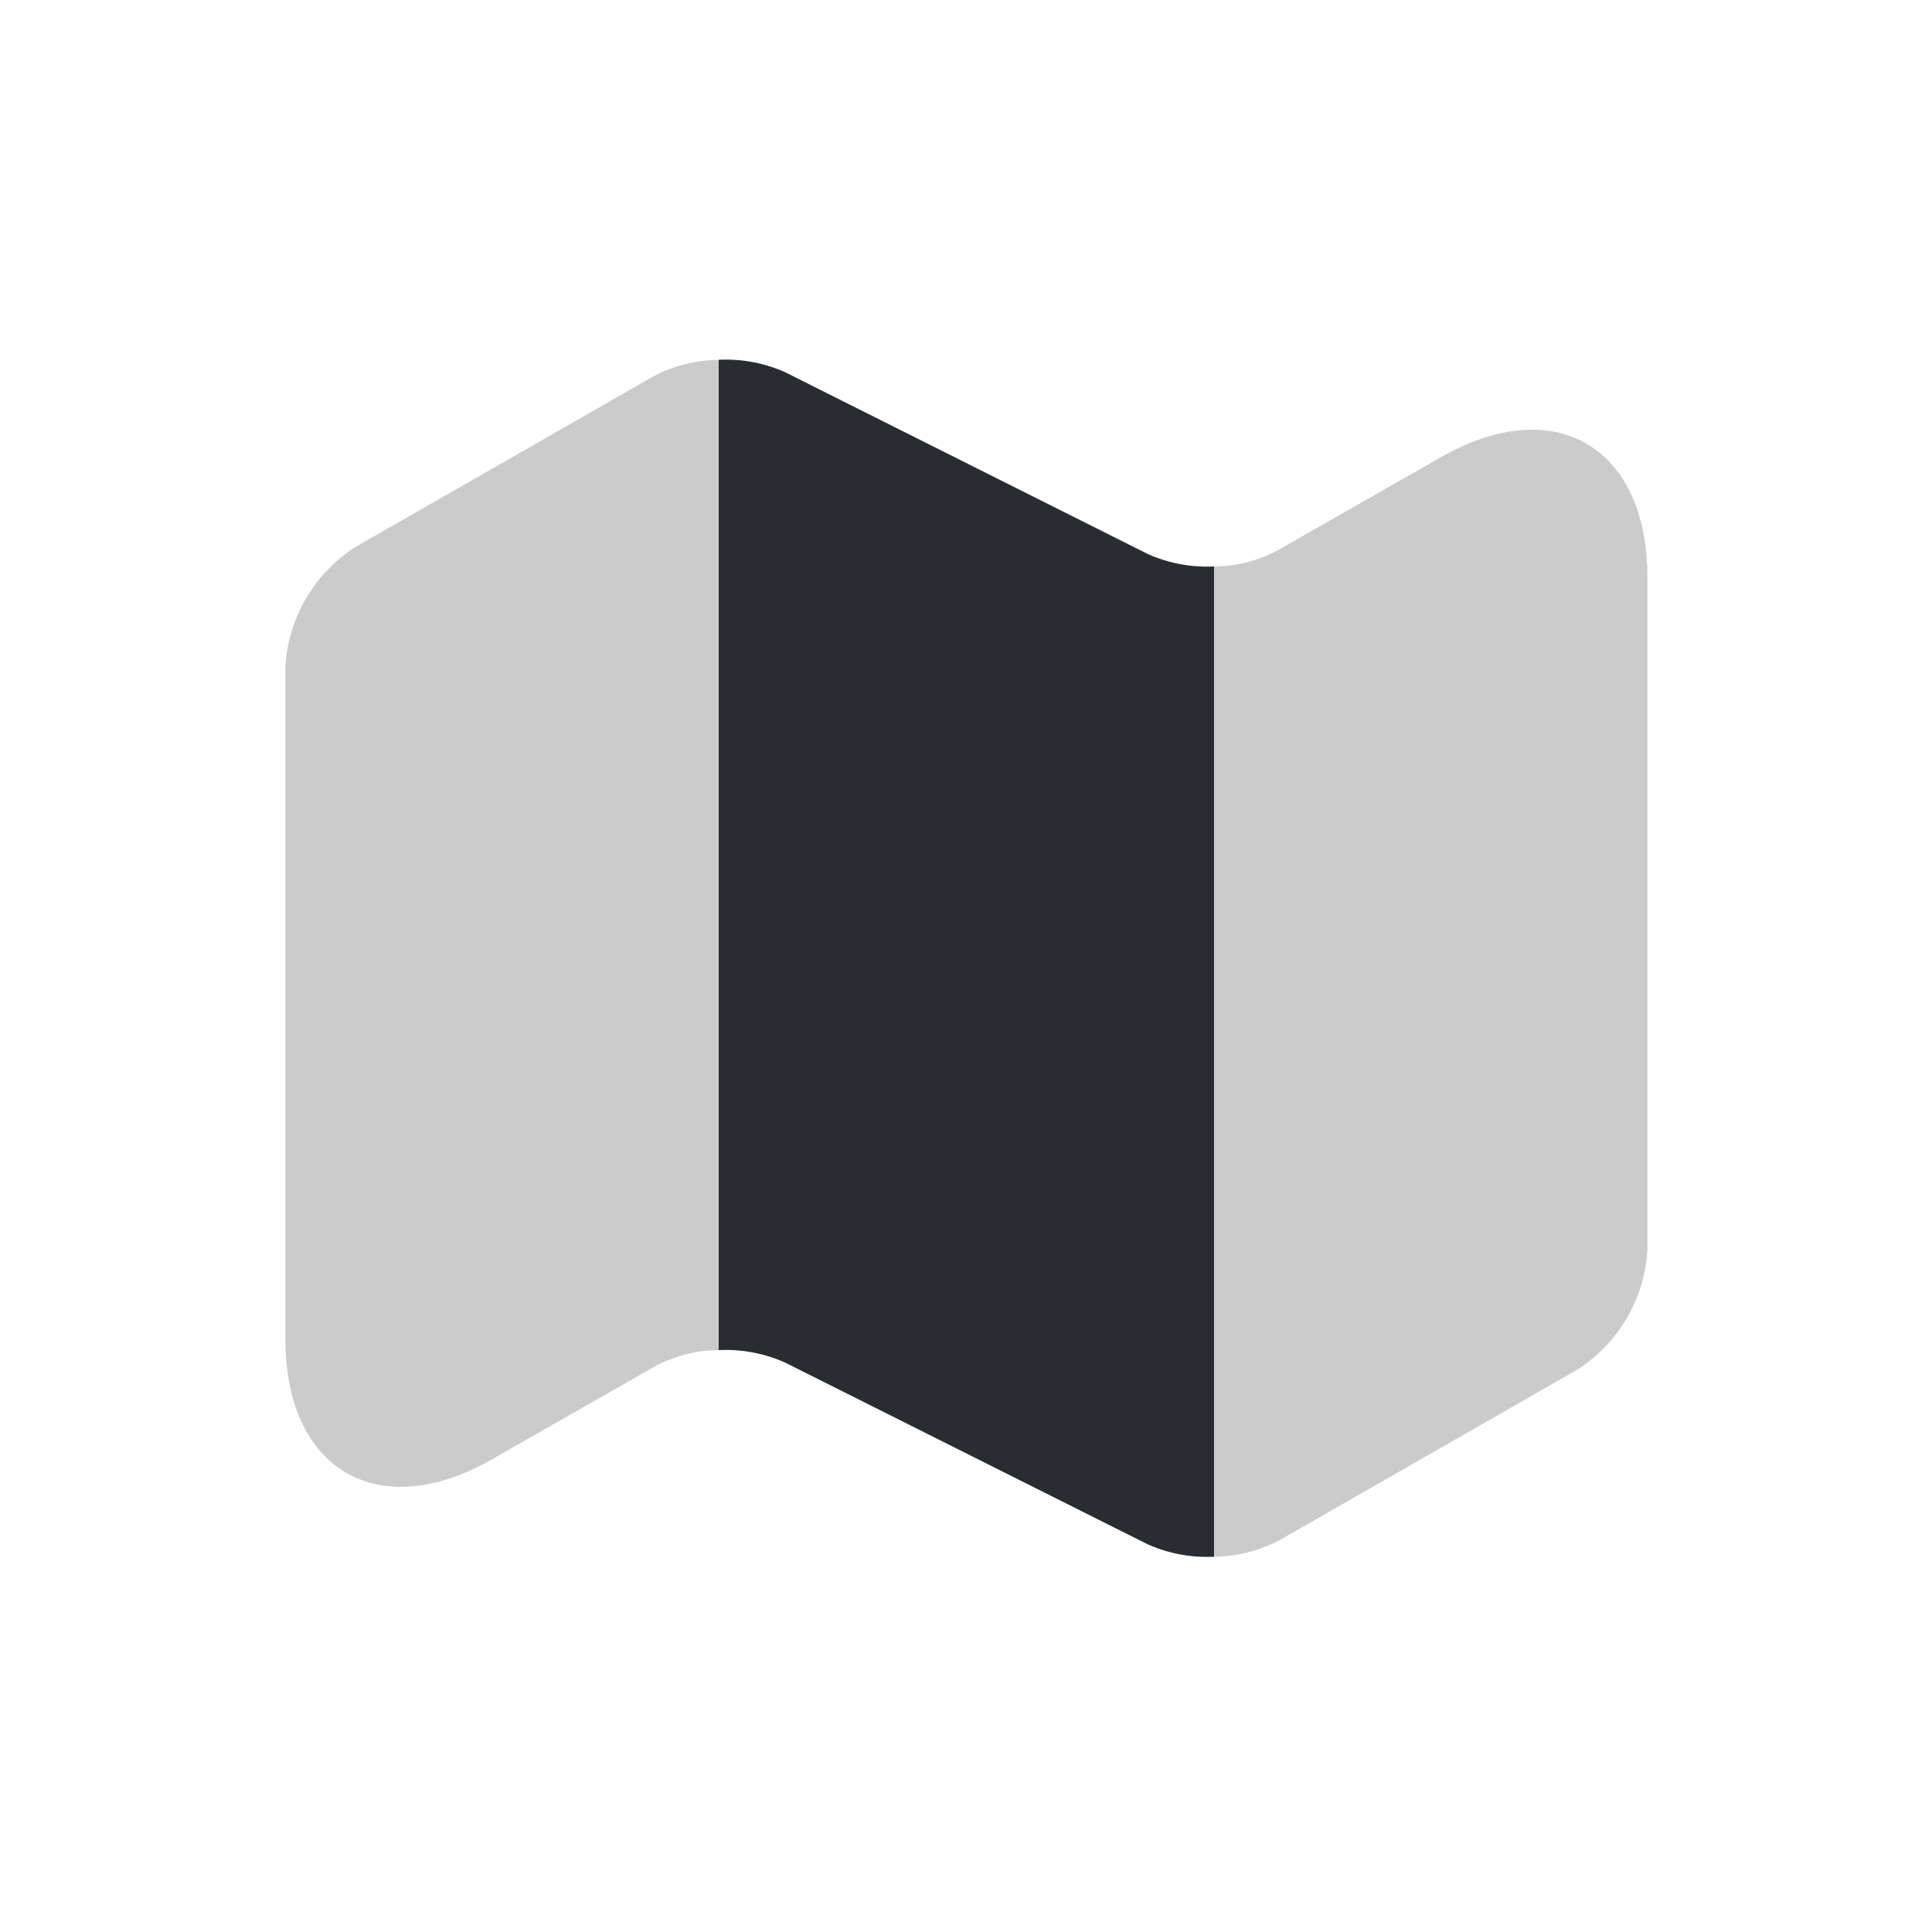 <svg xmlns="http://www.w3.org/2000/svg" width="78" height="78" viewBox="0 0 78 78"><g transform="translate(0 -0.212)"><g transform="translate(11.522 14.737)"><g transform="translate(0 0)"><path d="M17.493,0V39.979a5.5,5.5,0,0,0-2.595.67L8.342,44.387C3.766,47.01,0,44.833,0,39.533V12.387A6.167,6.167,0,0,1,2.818,7.561L14.9.642A5.841,5.841,0,0,1,17.493,0Z" transform="translate(0 0.003)" fill="#cbcbcb"/><path d="M20,8.345V48.324a5.894,5.894,0,0,1-2.678-.5L2.678,40.484A5.894,5.894,0,0,0,0,39.982V0a5.894,5.894,0,0,1,2.678.5L17.325,7.843A5.894,5.894,0,0,0,20,8.345Z" transform="translate(17.493 0)" fill="#292d32"/><path d="M17.493,5.966V33.112a6.167,6.167,0,0,1-2.818,4.826L2.595,44.857A5.841,5.841,0,0,1,0,45.5V5.52a5.5,5.5,0,0,0,2.595-.67L9.151,1.112C13.726-1.511,17.493.665,17.493,5.966Z" transform="translate(37.496 2.825)" fill="#cbcbcb"/></g></g><rect width="78" height="78" transform="translate(0 0.212)" fill="none"/></g></svg>